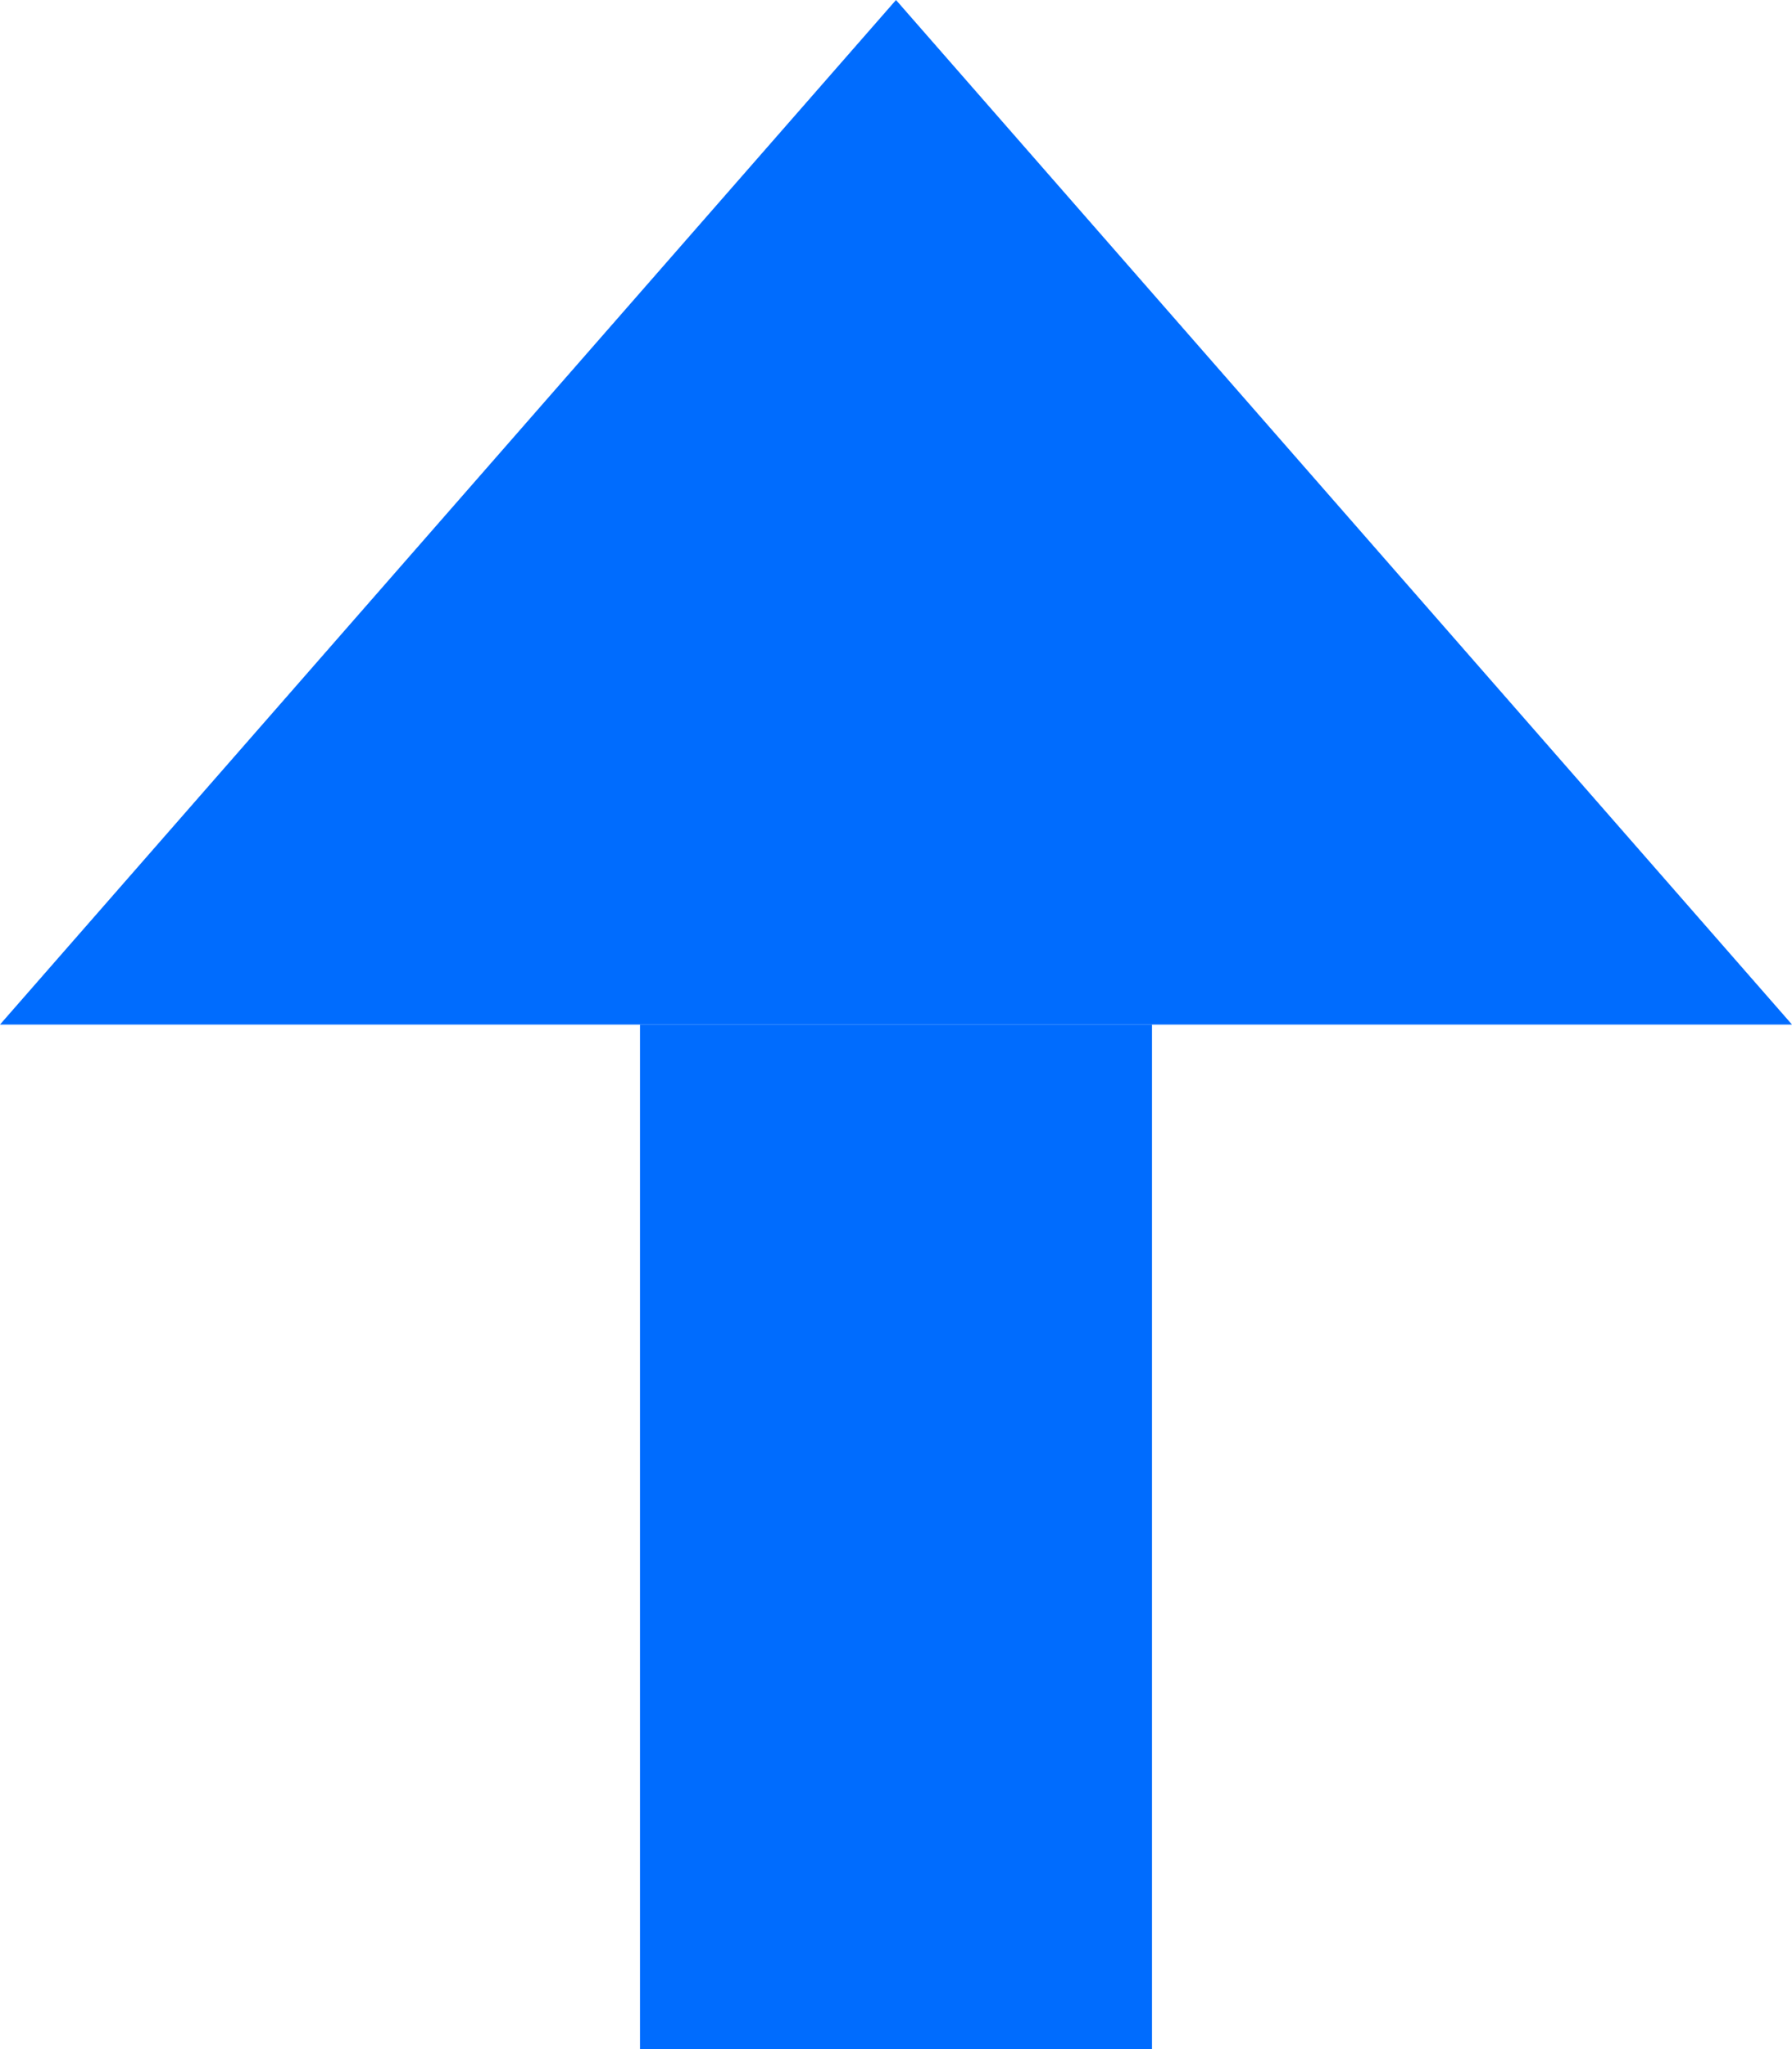 <svg width="7" height="8" viewBox="0 0 7 8" fill="none" xmlns="http://www.w3.org/2000/svg">
<path d="M3.5 -1.5299e-07L7 4L-1.74846e-07 4L3.5 -1.5299e-07Z" fill="#006CFE"/>
<path d="M3.5 8L3.5 4" stroke="#006CFE" stroke-width="2"/>
</svg>
